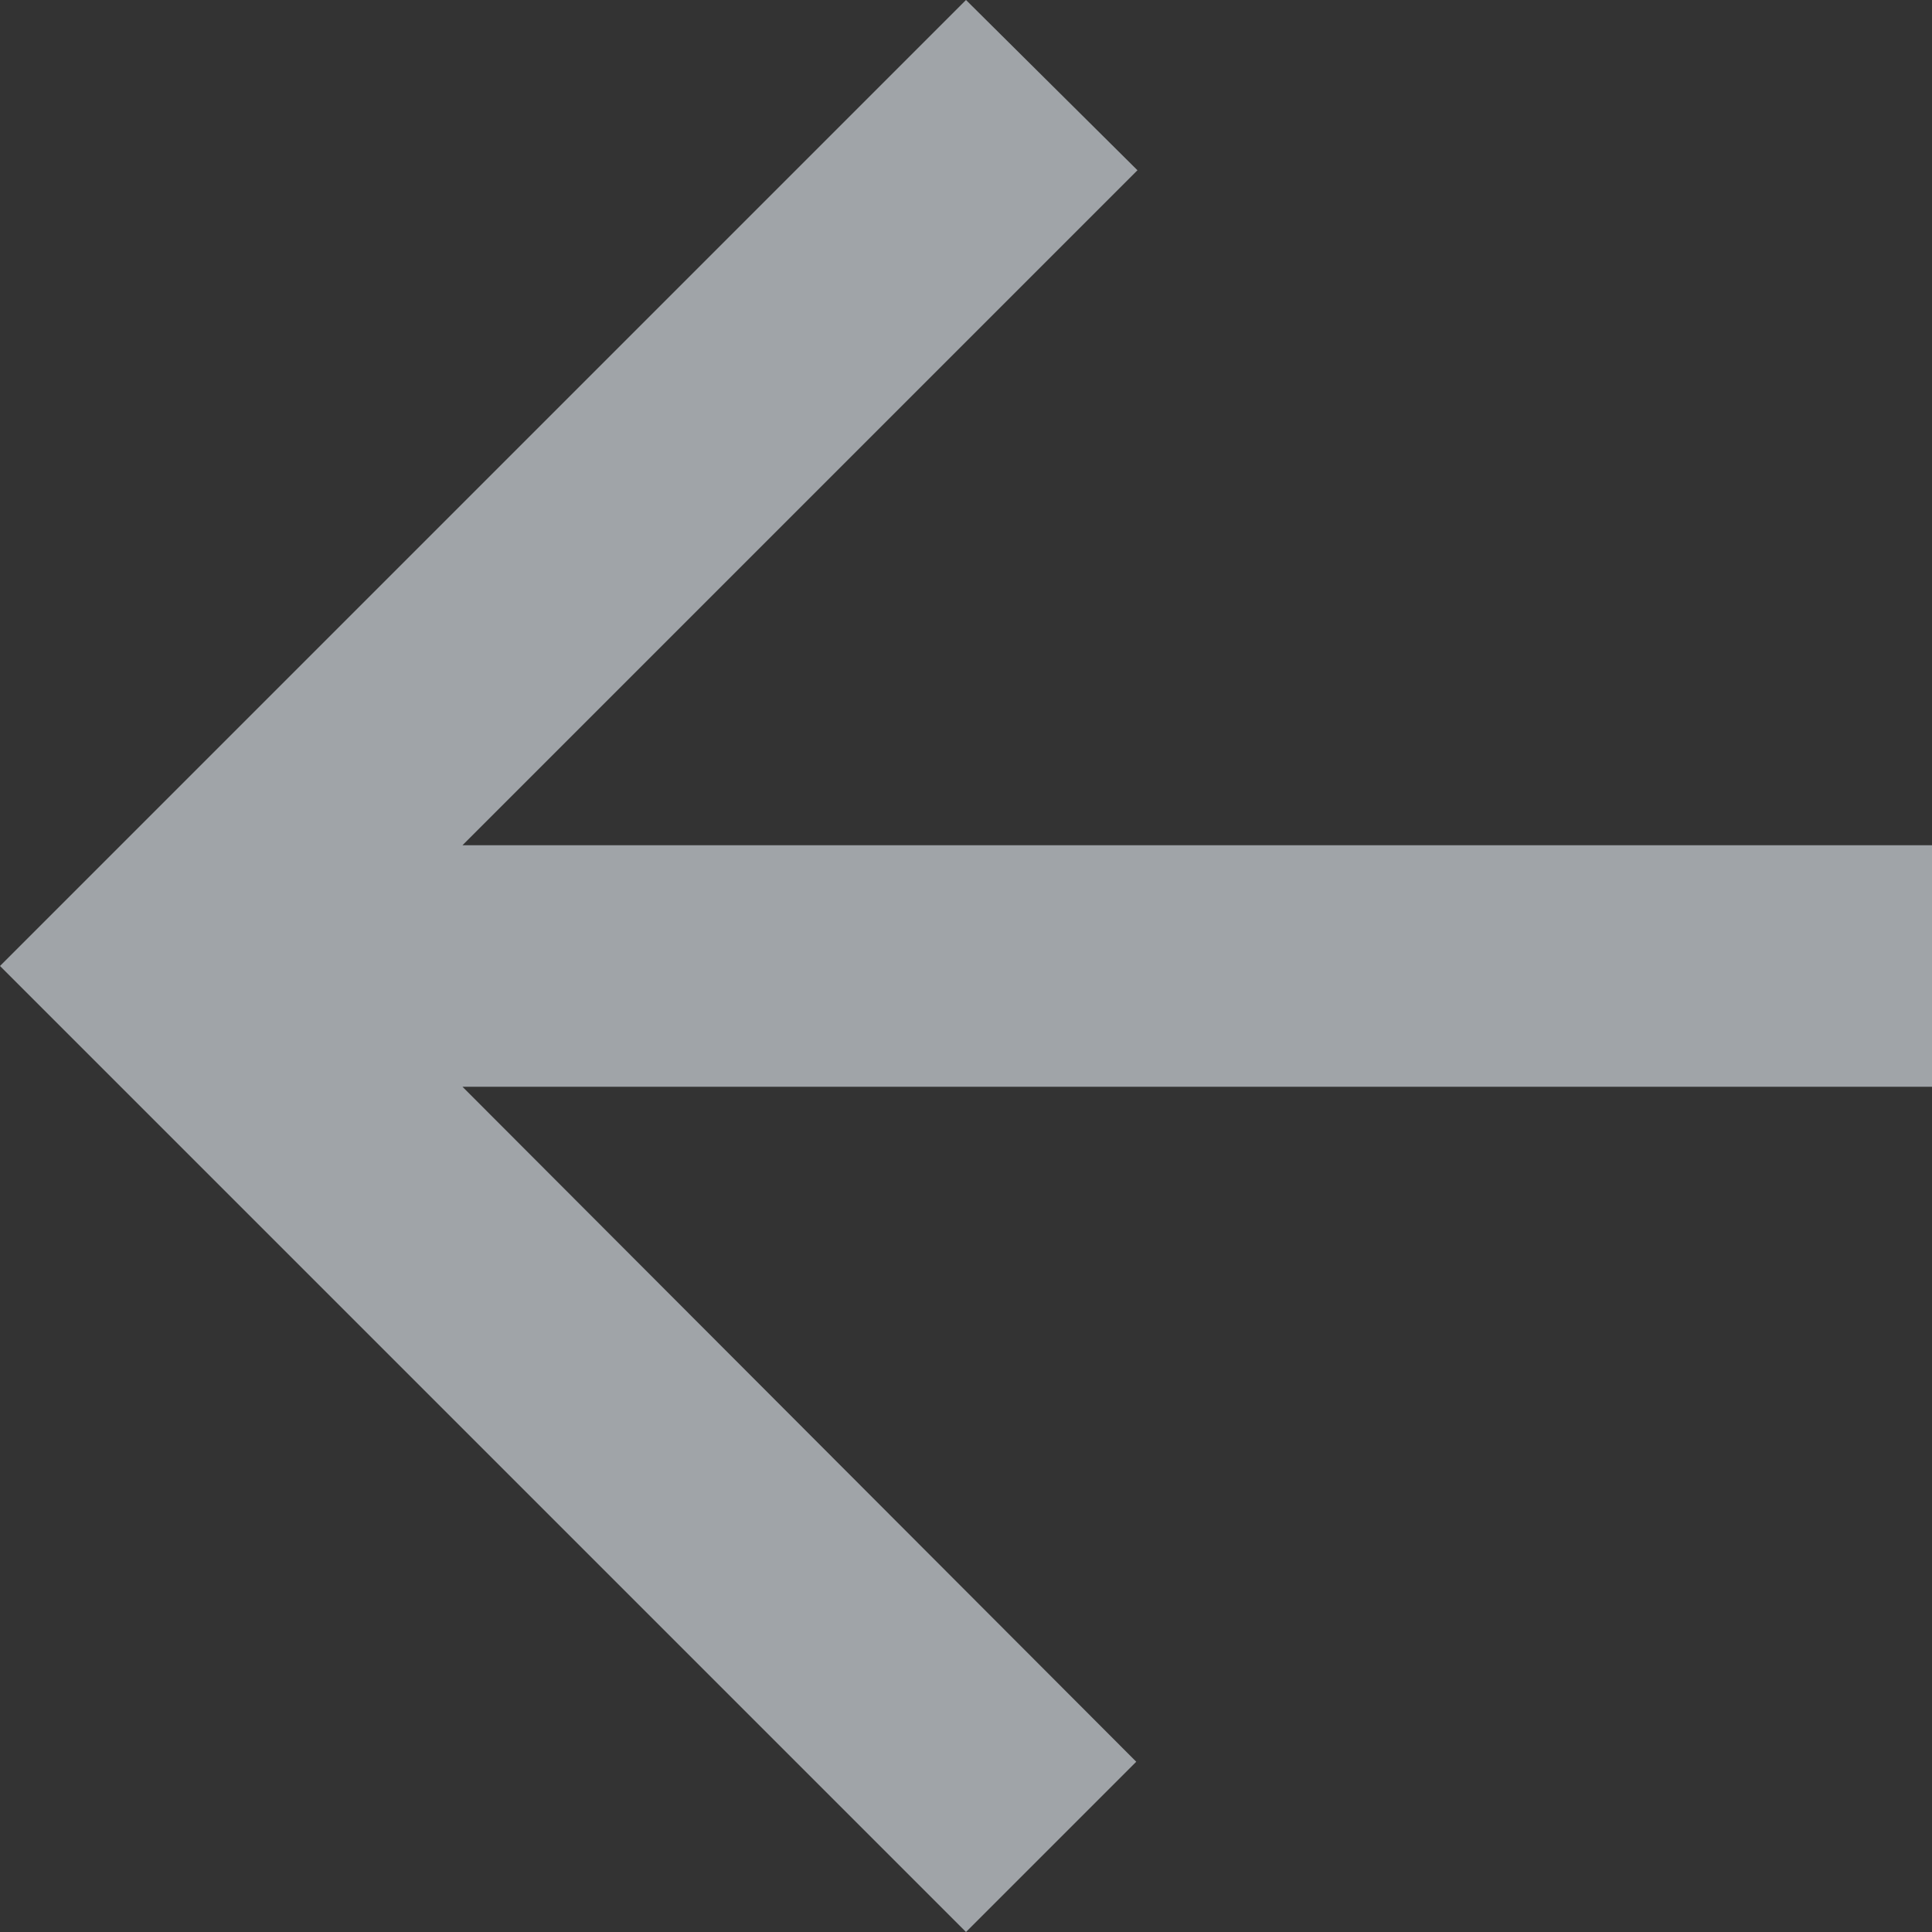 <svg xmlns="http://www.w3.org/2000/svg" width="24" height="24" viewBox="0 0 24 24"><rect x="0" y="0" width="24" height="24" fill="#333333" stroke="none"/><defs><style>.a{opacity:0.995;}.b{fill:#eaf0f7;opacity:0.598;}</style></defs><g class="a"><path class="b" d="M28,14.5H9.745L18.13,6.115,16,4,4,16,16,28l2.115-2.115L9.745,17.5H28Z" transform="translate(-4 -4)"/></g></svg>